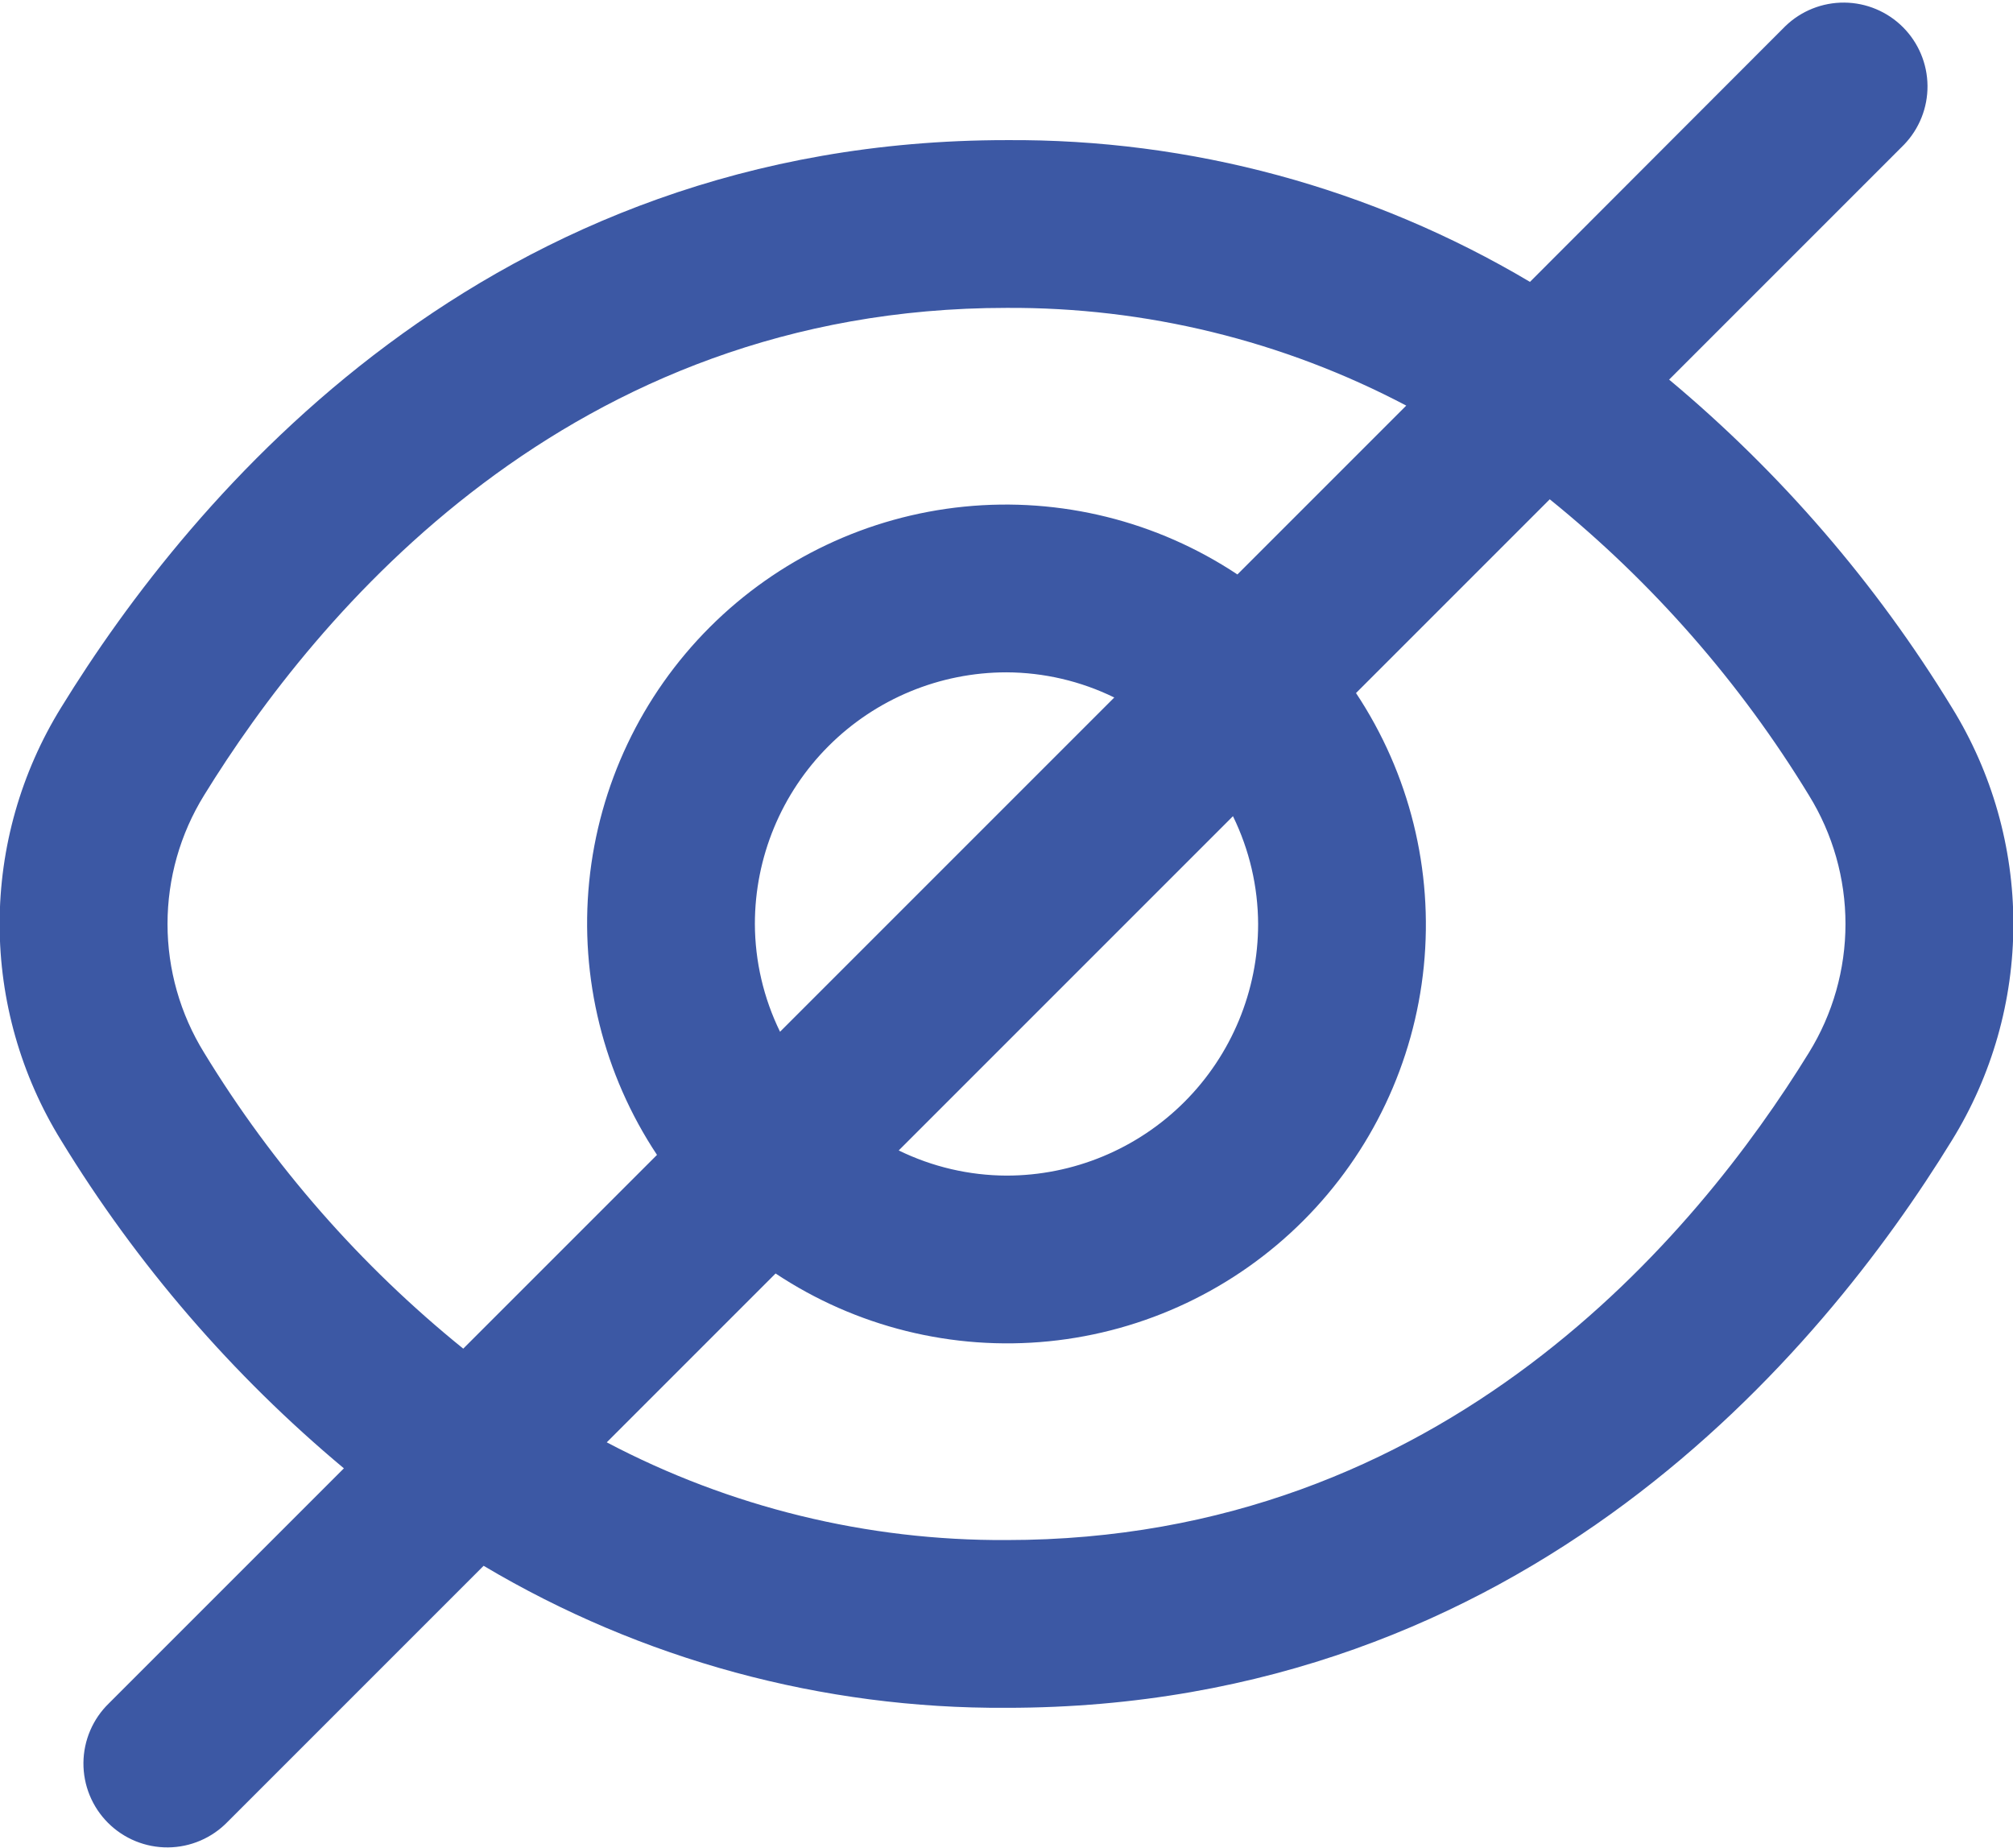 <svg width="512" height="470" viewBox="0 0 512 470" fill="none" xmlns="http://www.w3.org/2000/svg">
<path d="M496.448 179.939C477.189 148.402 452.896 120.232 424.533 96.547L484.267 36.813C488.153 32.79 490.303 27.401 490.254 21.807C490.206 16.214 487.962 10.863 484.007 6.908C480.051 2.953 474.701 0.709 469.107 0.66C463.514 0.612 458.125 2.762 454.101 6.648L389.141 71.693C348.872 47.775 302.836 35.309 256 35.64C123.925 35.64 48.661 126.051 15.552 179.939C5.323 196.483 -0.095 215.549 -0.095 235C-0.095 254.451 5.323 273.517 15.552 290.061C34.811 321.598 59.104 349.768 87.467 373.453L27.733 433.187C25.696 435.155 24.071 437.509 22.953 440.111C21.834 442.714 21.246 445.514 21.221 448.346C21.197 451.179 21.736 453.988 22.809 456.61C23.882 459.232 25.466 461.613 27.469 463.616C29.472 465.619 31.854 467.204 34.476 468.276C37.097 469.349 39.907 469.889 42.739 469.864C45.572 469.839 48.371 469.251 50.974 468.133C53.577 467.015 55.931 465.39 57.899 463.352L123.008 398.243C163.227 422.157 209.209 434.645 256 434.36C388.075 434.36 463.339 343.949 496.448 290.061C506.677 273.517 512.095 254.451 512.095 235C512.095 215.549 506.677 196.483 496.448 179.939ZM51.904 267.725C45.827 257.892 42.608 246.56 42.608 235C42.608 223.44 45.827 212.108 51.904 202.275C80.363 156.067 144.683 78.307 256 78.307C291.419 78.108 326.341 86.644 357.675 103.16L314.731 146.104C294.249 132.506 269.694 126.413 245.232 128.859C220.769 131.305 197.906 142.139 180.523 159.523C163.139 176.906 152.305 199.769 149.859 224.232C147.413 248.694 153.506 273.249 167.104 293.731L117.824 343.011C91.693 321.885 69.394 296.418 51.904 267.725ZM320 235C320 251.974 313.257 268.253 301.255 280.255C289.253 292.257 272.974 299 256 299C246.496 298.963 237.124 296.775 228.587 292.6L313.6 207.587C317.775 216.124 319.963 225.496 320 235ZM192 235C192 218.026 198.743 201.747 210.745 189.745C222.747 177.743 239.026 171 256 171C265.504 171.037 274.876 173.225 283.413 177.4L198.4 262.413C194.225 253.876 192.037 244.504 192 235ZM460.096 267.725C431.637 313.933 367.317 391.693 256 391.693C220.581 391.892 185.659 383.356 154.325 366.84L197.269 323.896C217.751 337.494 242.306 343.587 266.768 341.141C291.231 338.695 314.094 327.861 331.477 310.477C348.861 293.094 359.695 270.231 362.141 245.768C364.587 221.306 358.494 196.751 344.896 176.269L394.176 126.989C420.307 148.115 442.606 173.582 460.096 202.275C466.173 212.108 469.392 223.44 469.392 235C469.392 246.56 466.173 257.892 460.096 267.725Z" fill="#3C58A4"/>
</svg>
